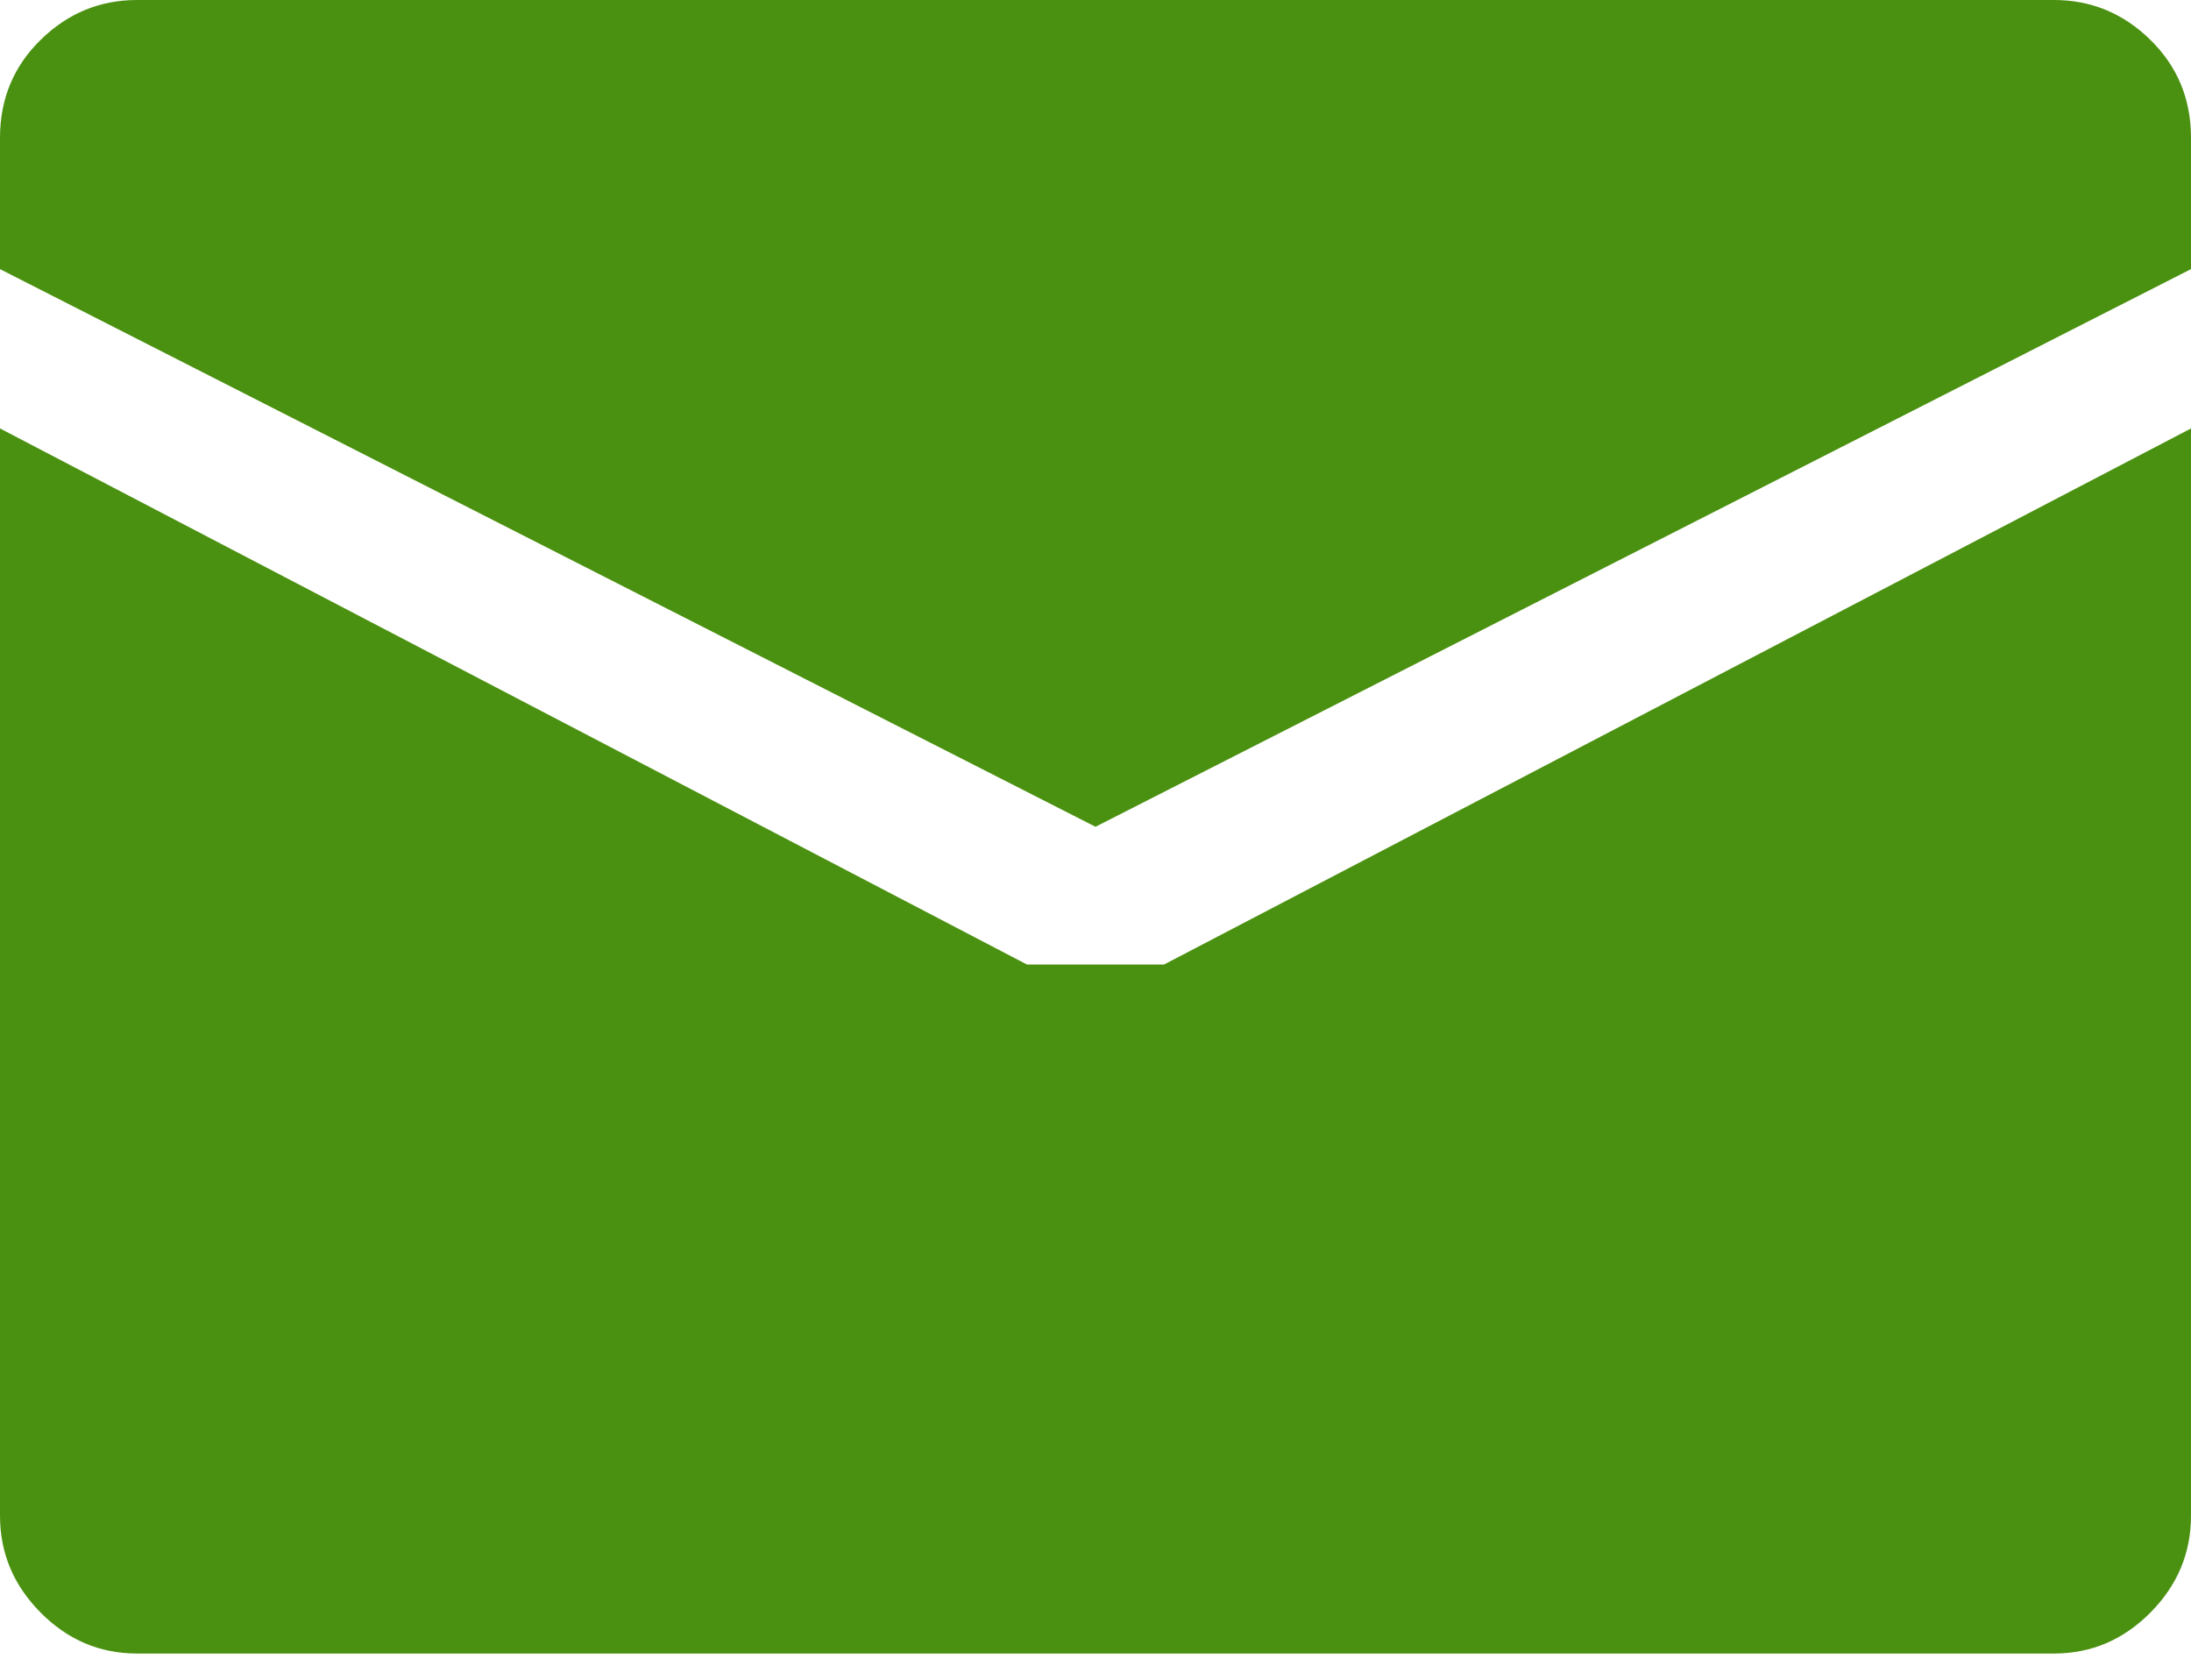 <svg width="60" height="46" viewBox="0 0 60 46" fill="none" xmlns="http://www.w3.org/2000/svg">
<path d="M30 22.642L0 7.37V3.774C0 2.712 0.371 1.818 1.113 1.091C1.855 0.364 2.734 0 3.75 0H56.25C57.266 0 58.145 0.364 58.887 1.091C59.629 1.818 60 2.712 60 3.774V7.37L30 22.642ZM28.125 26.415H31.875L60 11.733V41.509C60 42.532 59.629 43.416 58.887 44.163C58.145 44.91 57.266 45.283 56.25 45.283H3.75C2.734 45.283 1.855 44.91 1.113 44.163C0.371 43.416 0 42.532 0 41.509V11.733L28.125 26.415Z" fill="#4B9111"/>
</svg>
